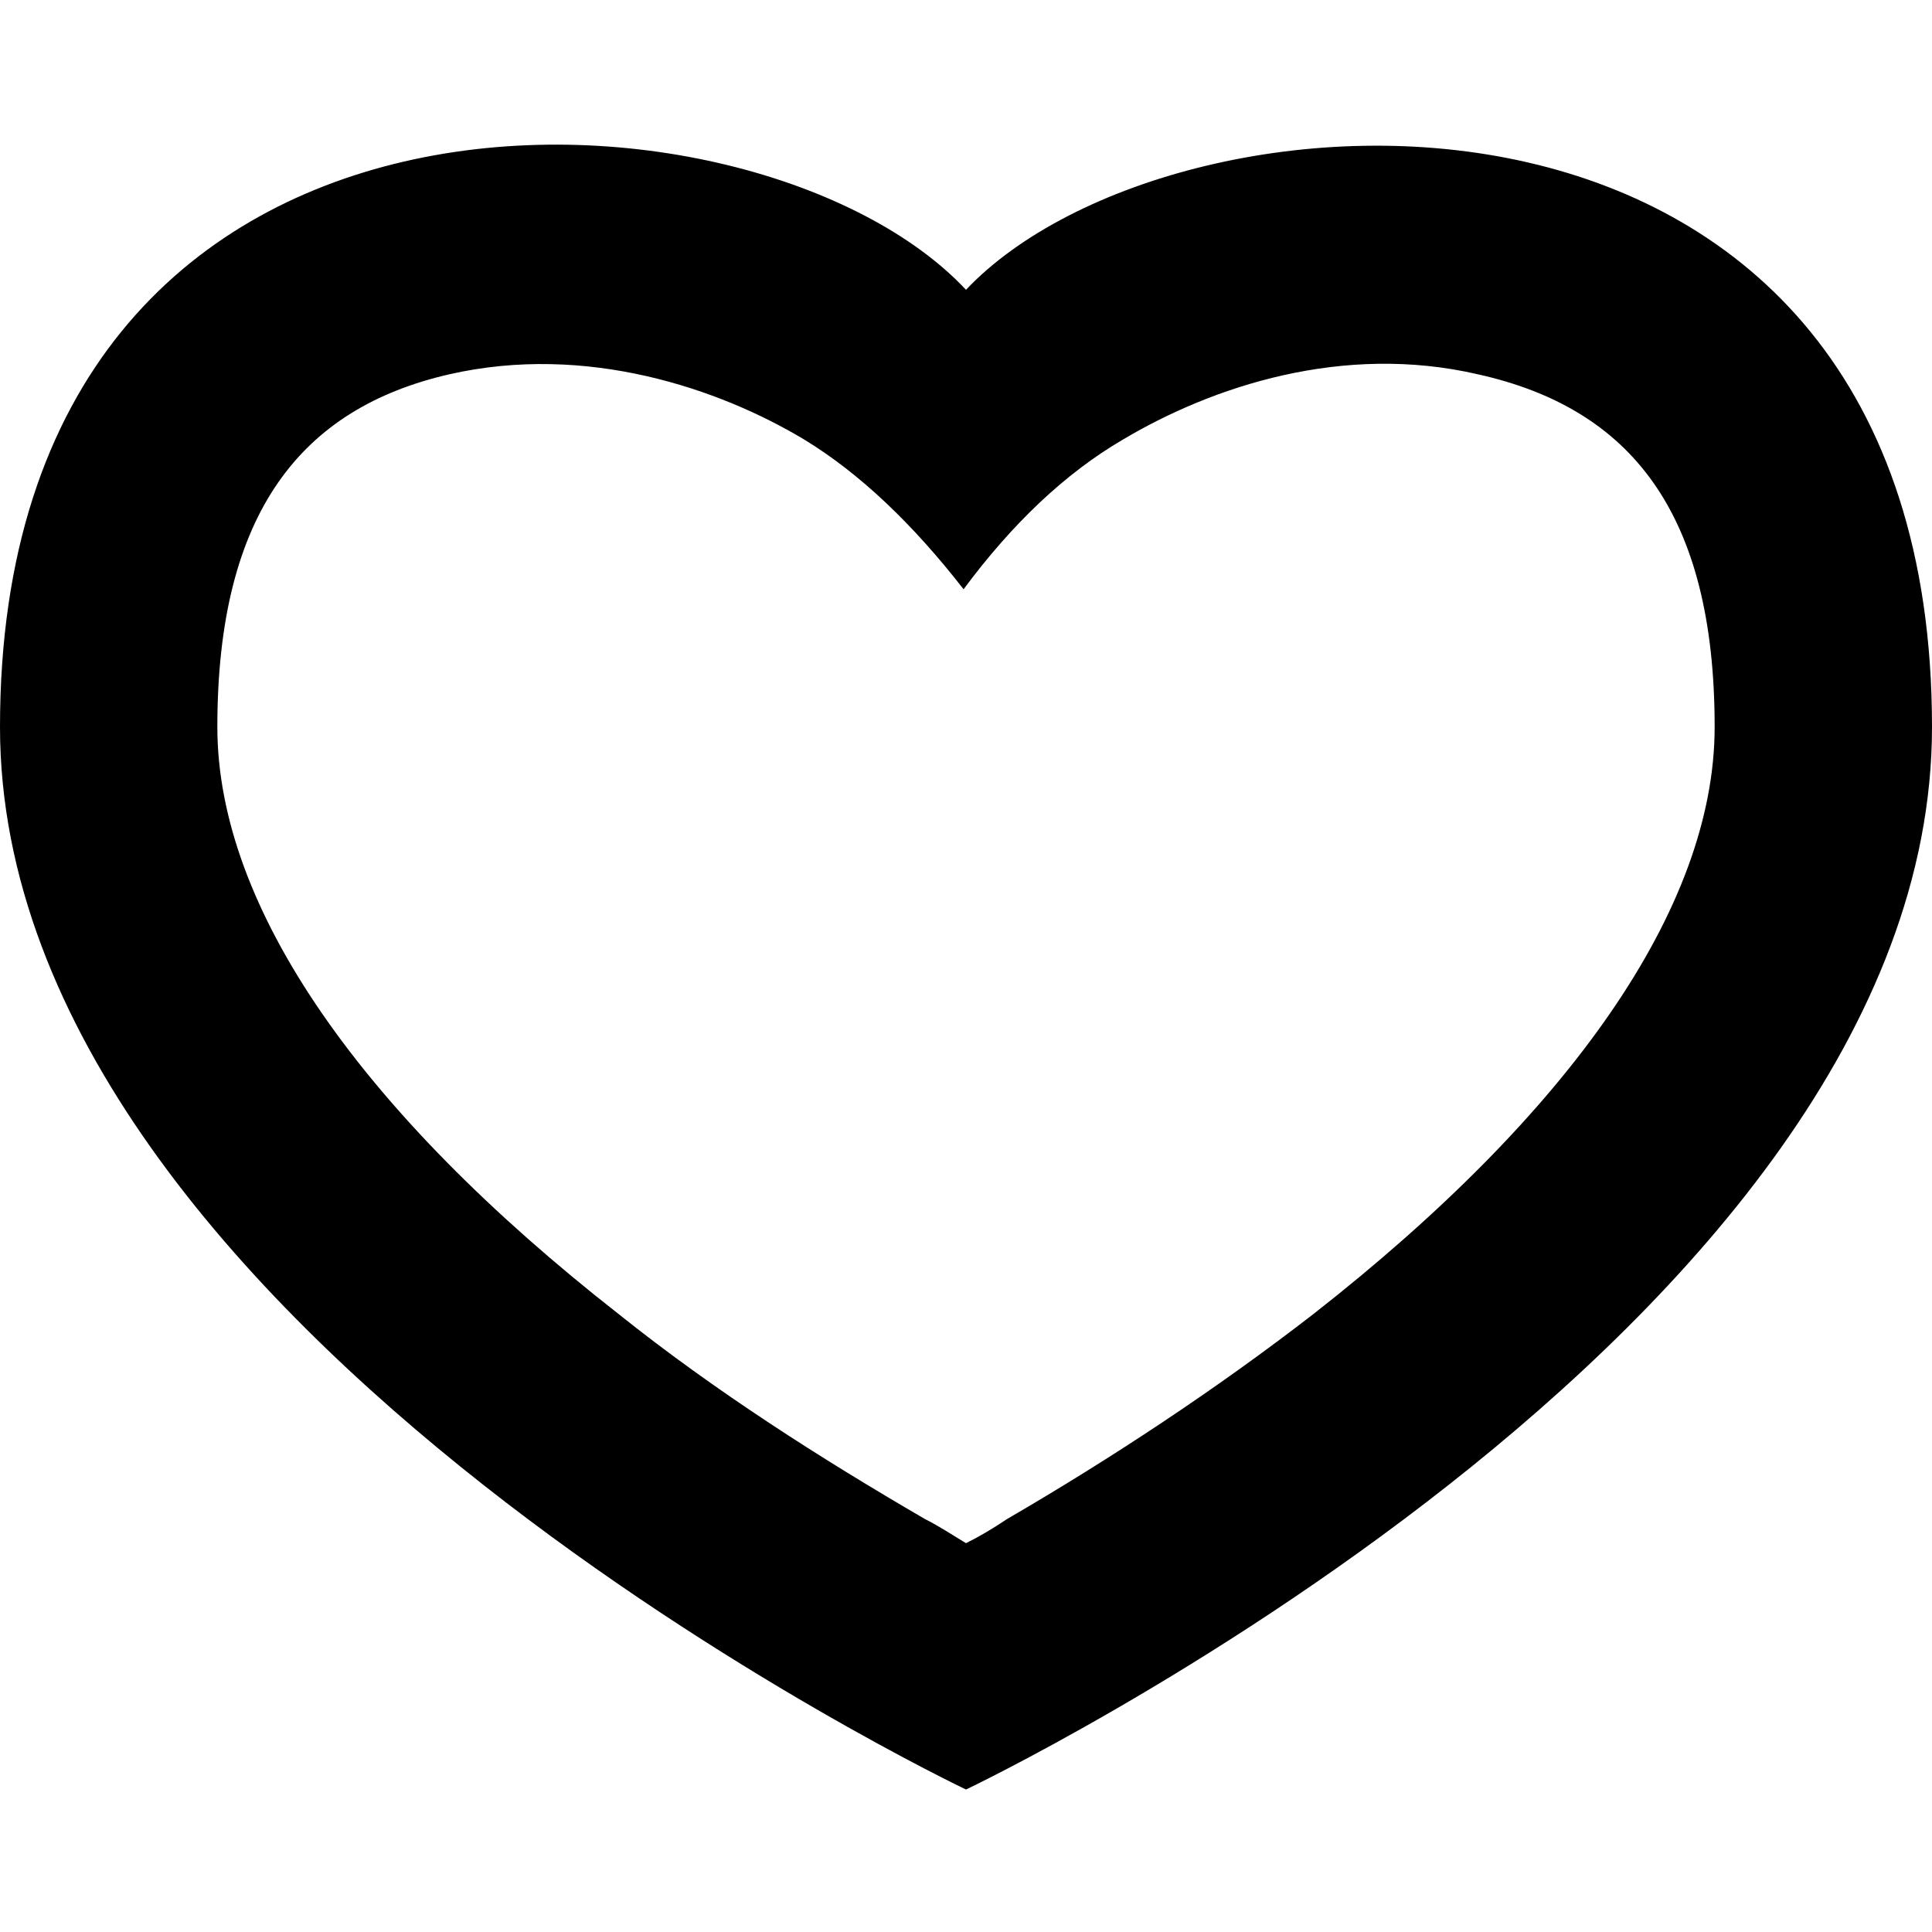 <?xml version="1.0" encoding="utf-8"?>
<!-- Generator: Adobe Illustrator 22.0.1, SVG Export Plug-In . SVG Version: 6.00 Build 0)  -->
<svg version="1.1" id="Layer_1" xmlns="http://www.w3.org/2000/svg" xmlns:xlink="http://www.w3.org/1999/xlink" x="0px" y="0px"
	 viewBox="0 0 80 80" style="enable-background:new 0 0 80 80;" xml:space="preserve">
<path d="M41.7,62.9c4.3-2.5,8.7-5.4,12.7-8.5C65,46.1,71,37.6,71,30.1c0-8.9-3.5-13.2-9.8-14.6
	c-5.6-1.3-11,0.5-14.7,2.7c-2.4,1.4-4.6,3.5-6.6,6.2c-2.1-2.7-4.3-4.8-6.6-6.2c-3.5-2.1-9-4-14.7-2.7C12.5,16.9,9,21.2,9,30.1
	c0,7.5,6,16,16.6,24.3c4,3.2,8.4,6,12.7,8.5c0.6,0.3,1.2,0.7,1.7,1C40.6,63.6,41.1,63.3,41.7,62.9z M40,12c8.7-9.2,40-10.9,40,18.1
	c0,25-40,44-40,44s-40-19-40-44C0,1.1,31.3,2.7,40,12z"/>
</svg>
